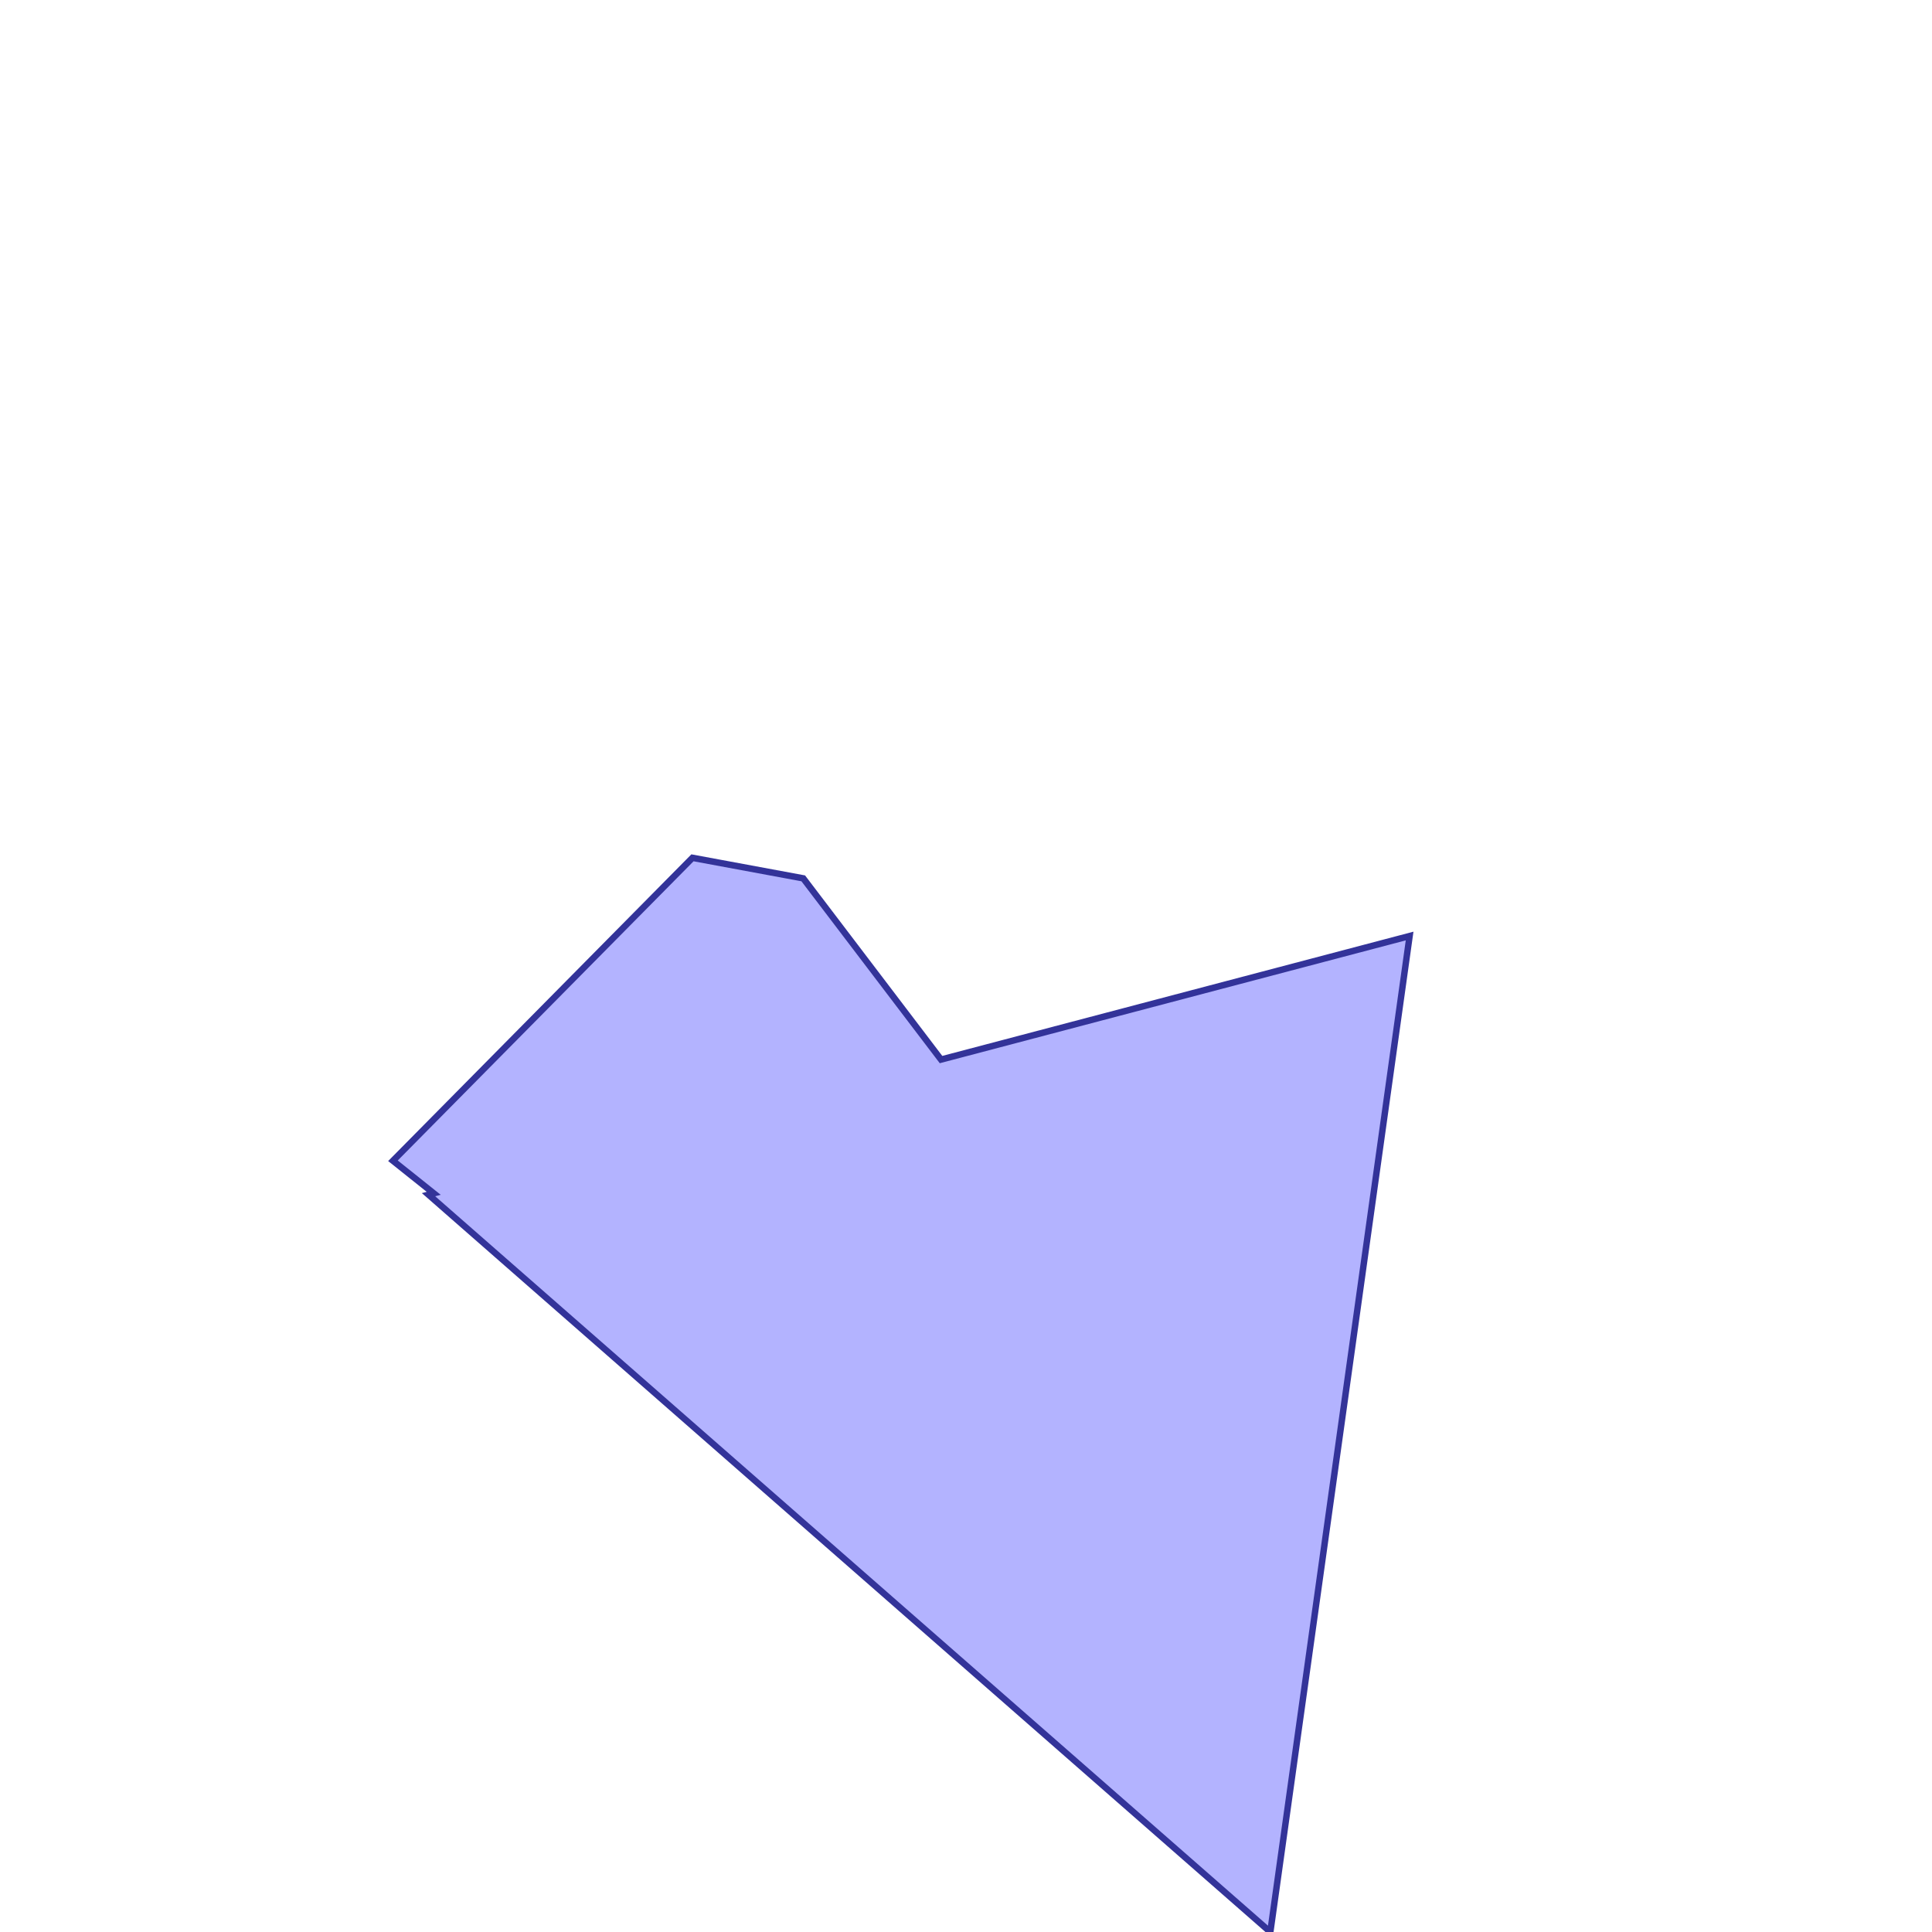 <?xml version="1.0" standalone="no"?>
<!DOCTYPE svg PUBLIC "-//W3C//DTD SVG 1.1//EN"
"http://www.w3.org/Graphics/SVG/1.1/DTD/svg11.dtd">
<svg viewBox="0 0 300 300" version="1.1"
xmlns="http://www.w3.org/2000/svg"
xmlns:xlink="http://www.w3.org/1999/xlink">
<g fill-rule="evenodd"><path d="M 61.018,180.243 L 107.526,133.2 L 124.728,136.39 L 146.123,164.529 L 218.884,145.345 L 197.255,300 L 66.54,185.511 L 67.349,185.298 L 61.018,180.243 z " style="fill-opacity:0.3;fill:rgb(0,0,255);stroke:rgb(51,51,153);stroke-width:1"/></g>
</svg>

